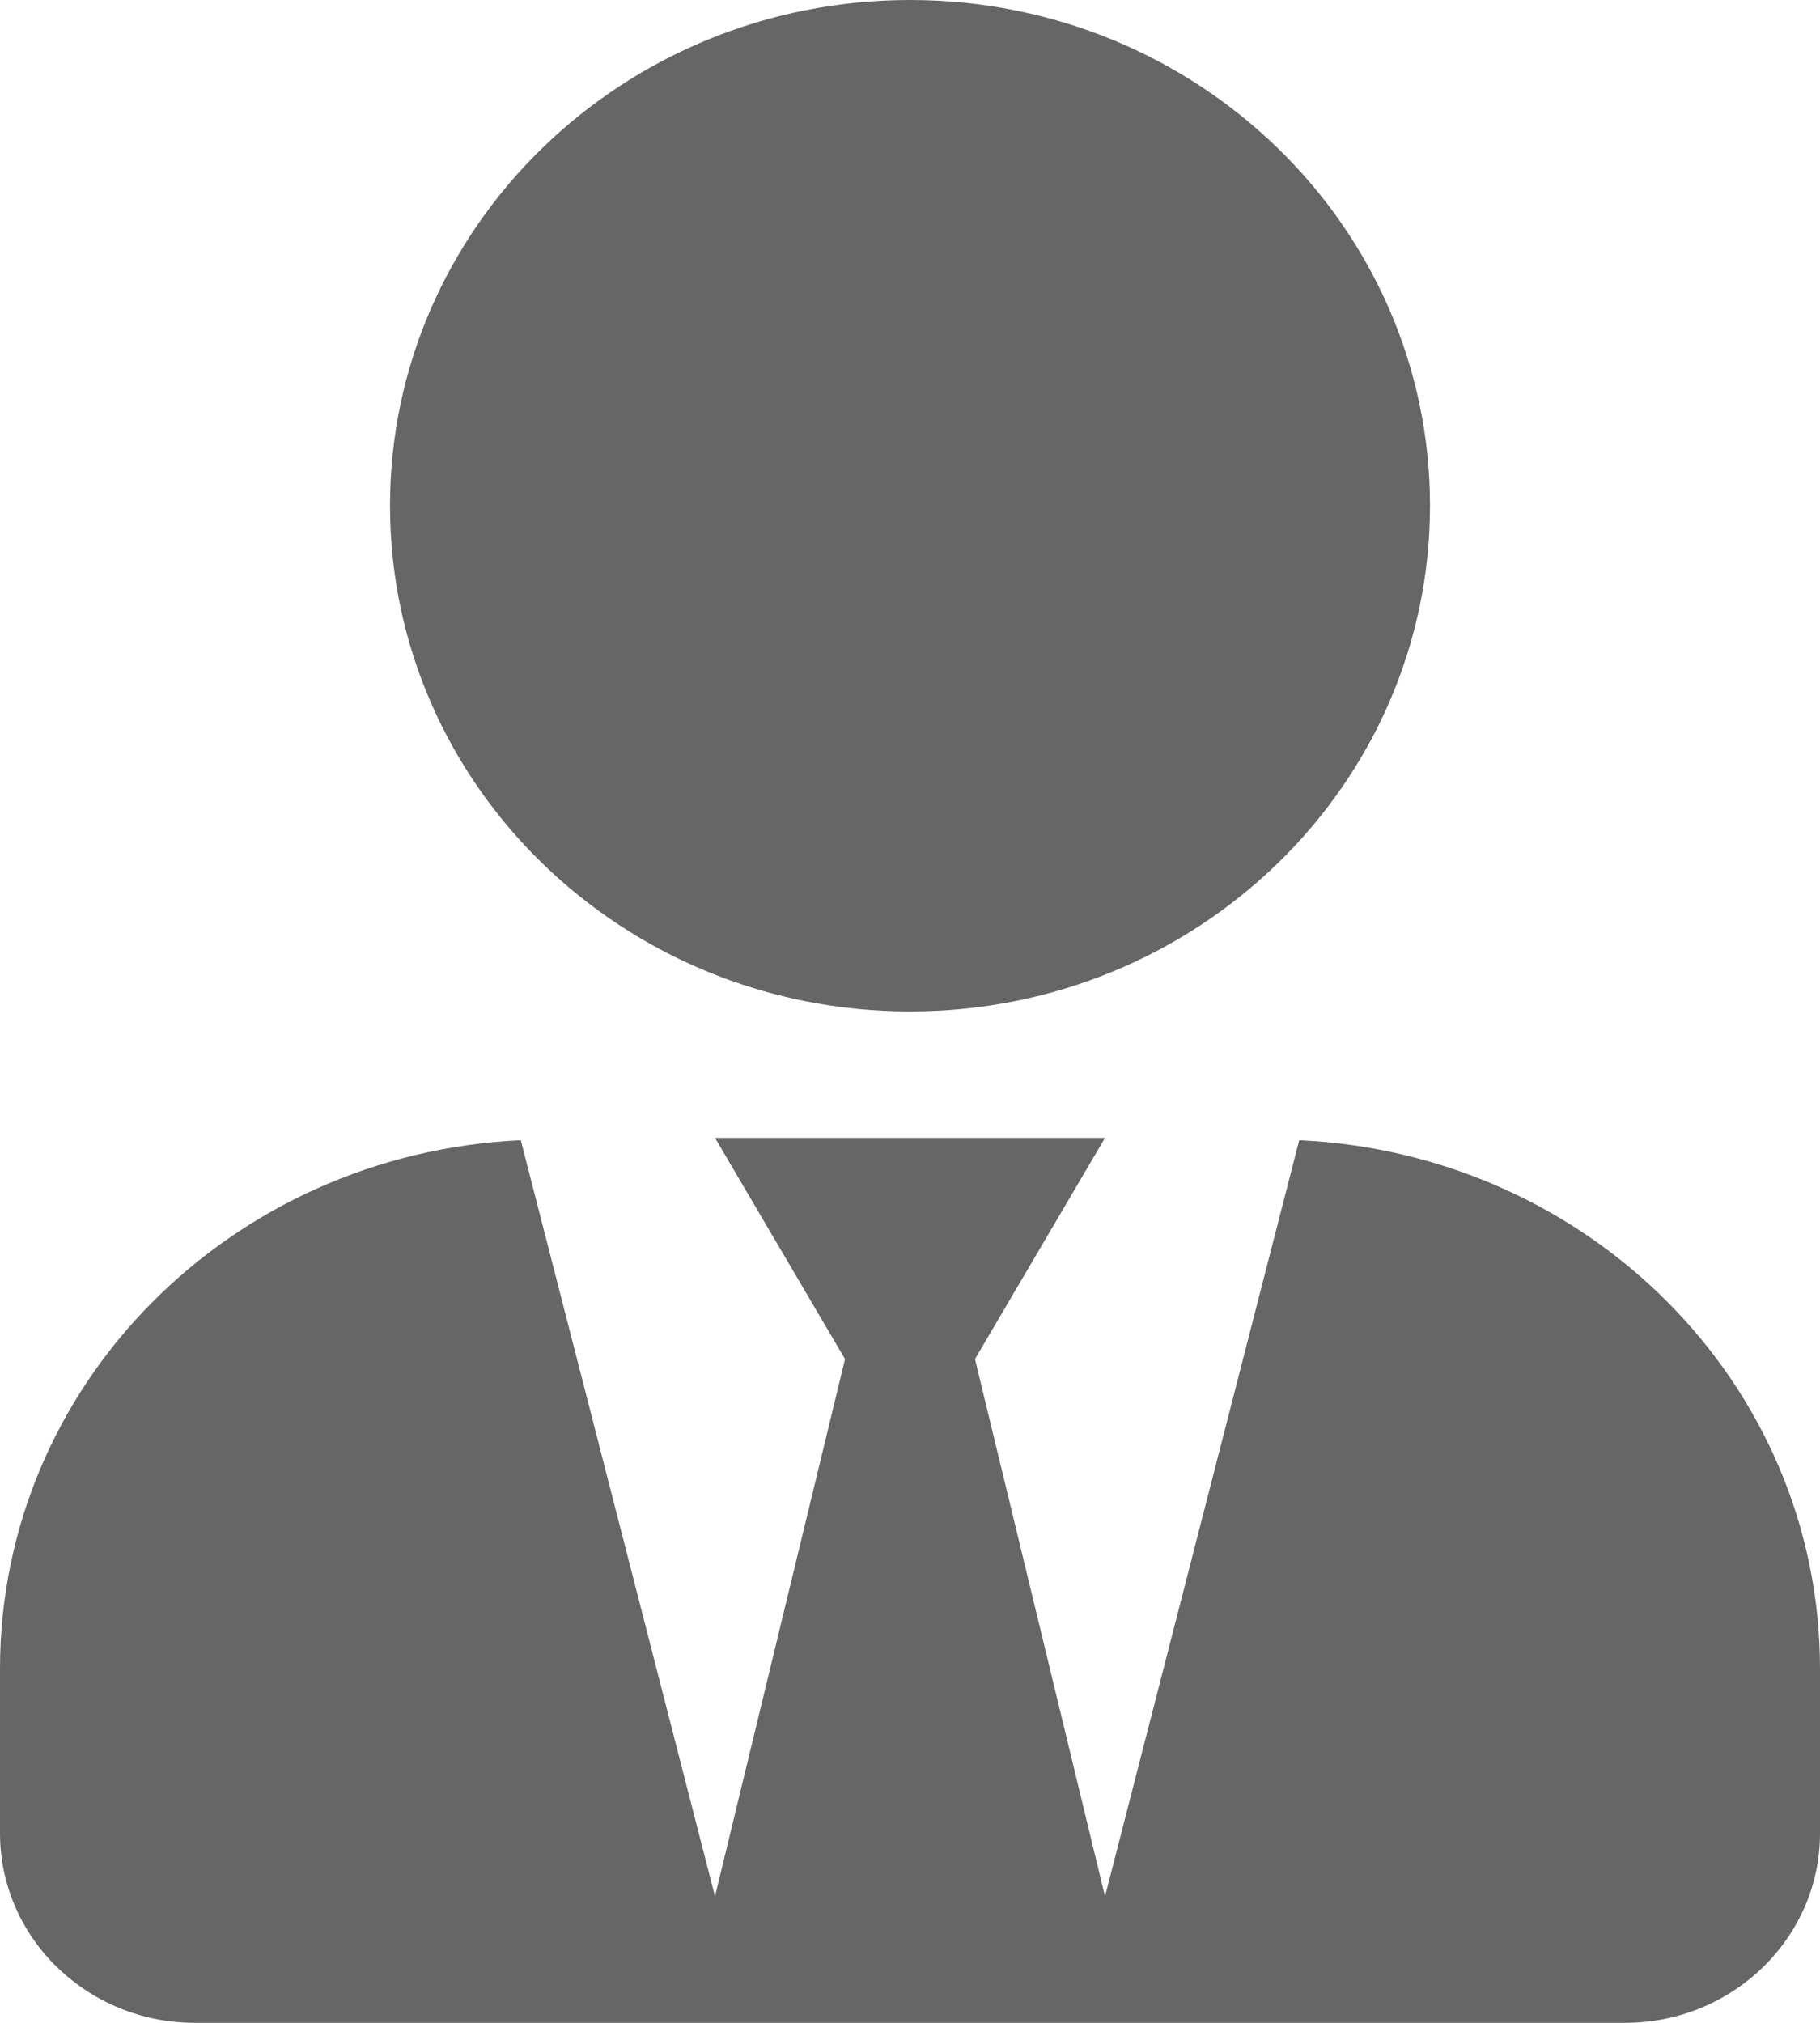 <svg width="27" height="30" viewBox="0 0 27 30" fill="none" xmlns="http://www.w3.org/2000/svg">
<g clip-path="url(#clip0_203_2194)">
<path d="M13.5 15C17.761 15 21.214 11.643 21.214 7.5C21.214 3.357 17.761 0 13.5 0C9.239 0 5.786 3.357 5.786 7.5C5.786 11.643 9.239 15 13.5 15ZM19.274 16.91L16.393 28.125L14.464 20.156L16.393 16.875H10.607L12.536 20.156L10.607 28.125L7.726 16.91C3.429 17.109 0 20.525 0 24.75V27.188C0 28.74 1.296 30 2.893 30H24.107C25.704 30 27 28.74 27 27.188V24.75C27 20.525 23.571 17.109 19.274 16.91Z" fill="#666666"/>
</g>
<defs>
<clipPath id="clip0_203_2194">
<rect width="27" height="30" fill="white"/>
</clipPath>
</defs>
</svg>
